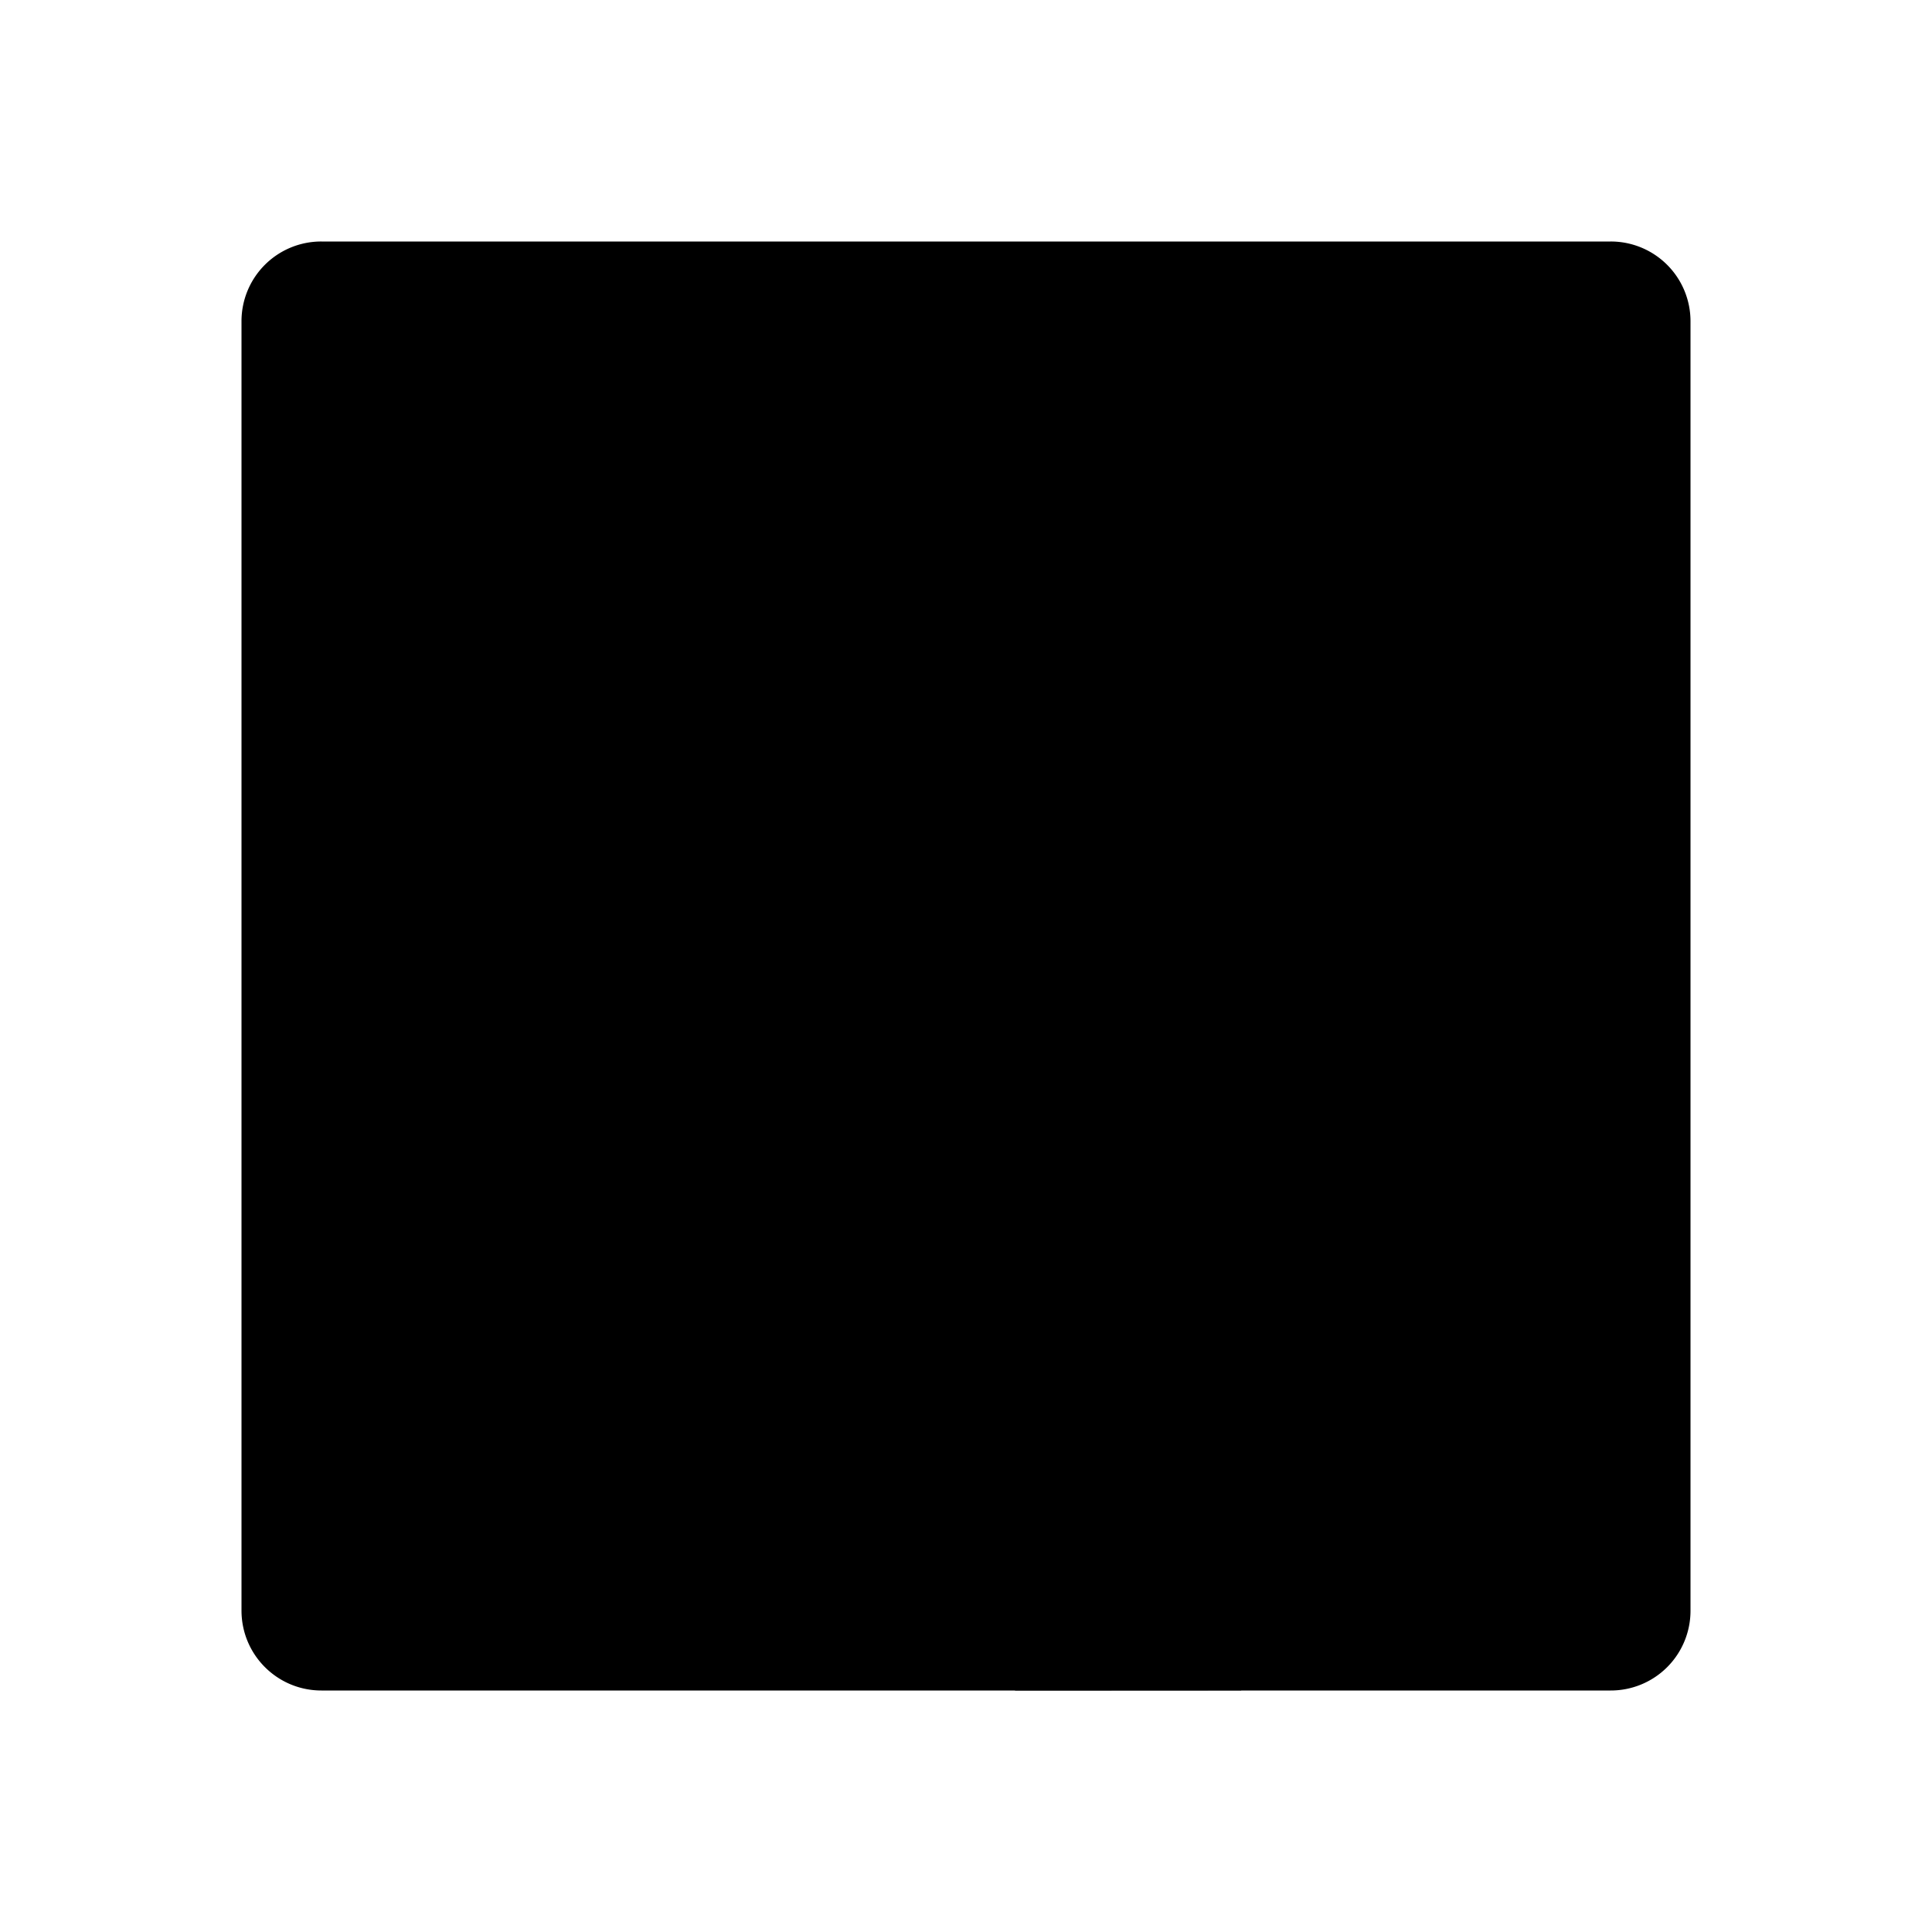 <svg xmlns="http://www.w3.org/2000/svg" width="16" height="16" viewBox="0 0 16 16"><path d="M13.338 2H2.662A.66.66 0 0 0 2 2.662v10.676c0 .366.296.662.662.662h10.676a.66.66 0 0 0 .662-.662V2.662A.66.66 0 0 0 13.338 2"/><path d="M10.279 13.999V9.352h1.56l.232-1.81H10.28V6.384c0-.524.146-.882.897-.882h.96V3.881a13 13 0 0 0-1.399-.07c-1.38 0-2.332.842-2.332 2.395V7.54h-1.56v1.811h1.56V14z"/></svg>
